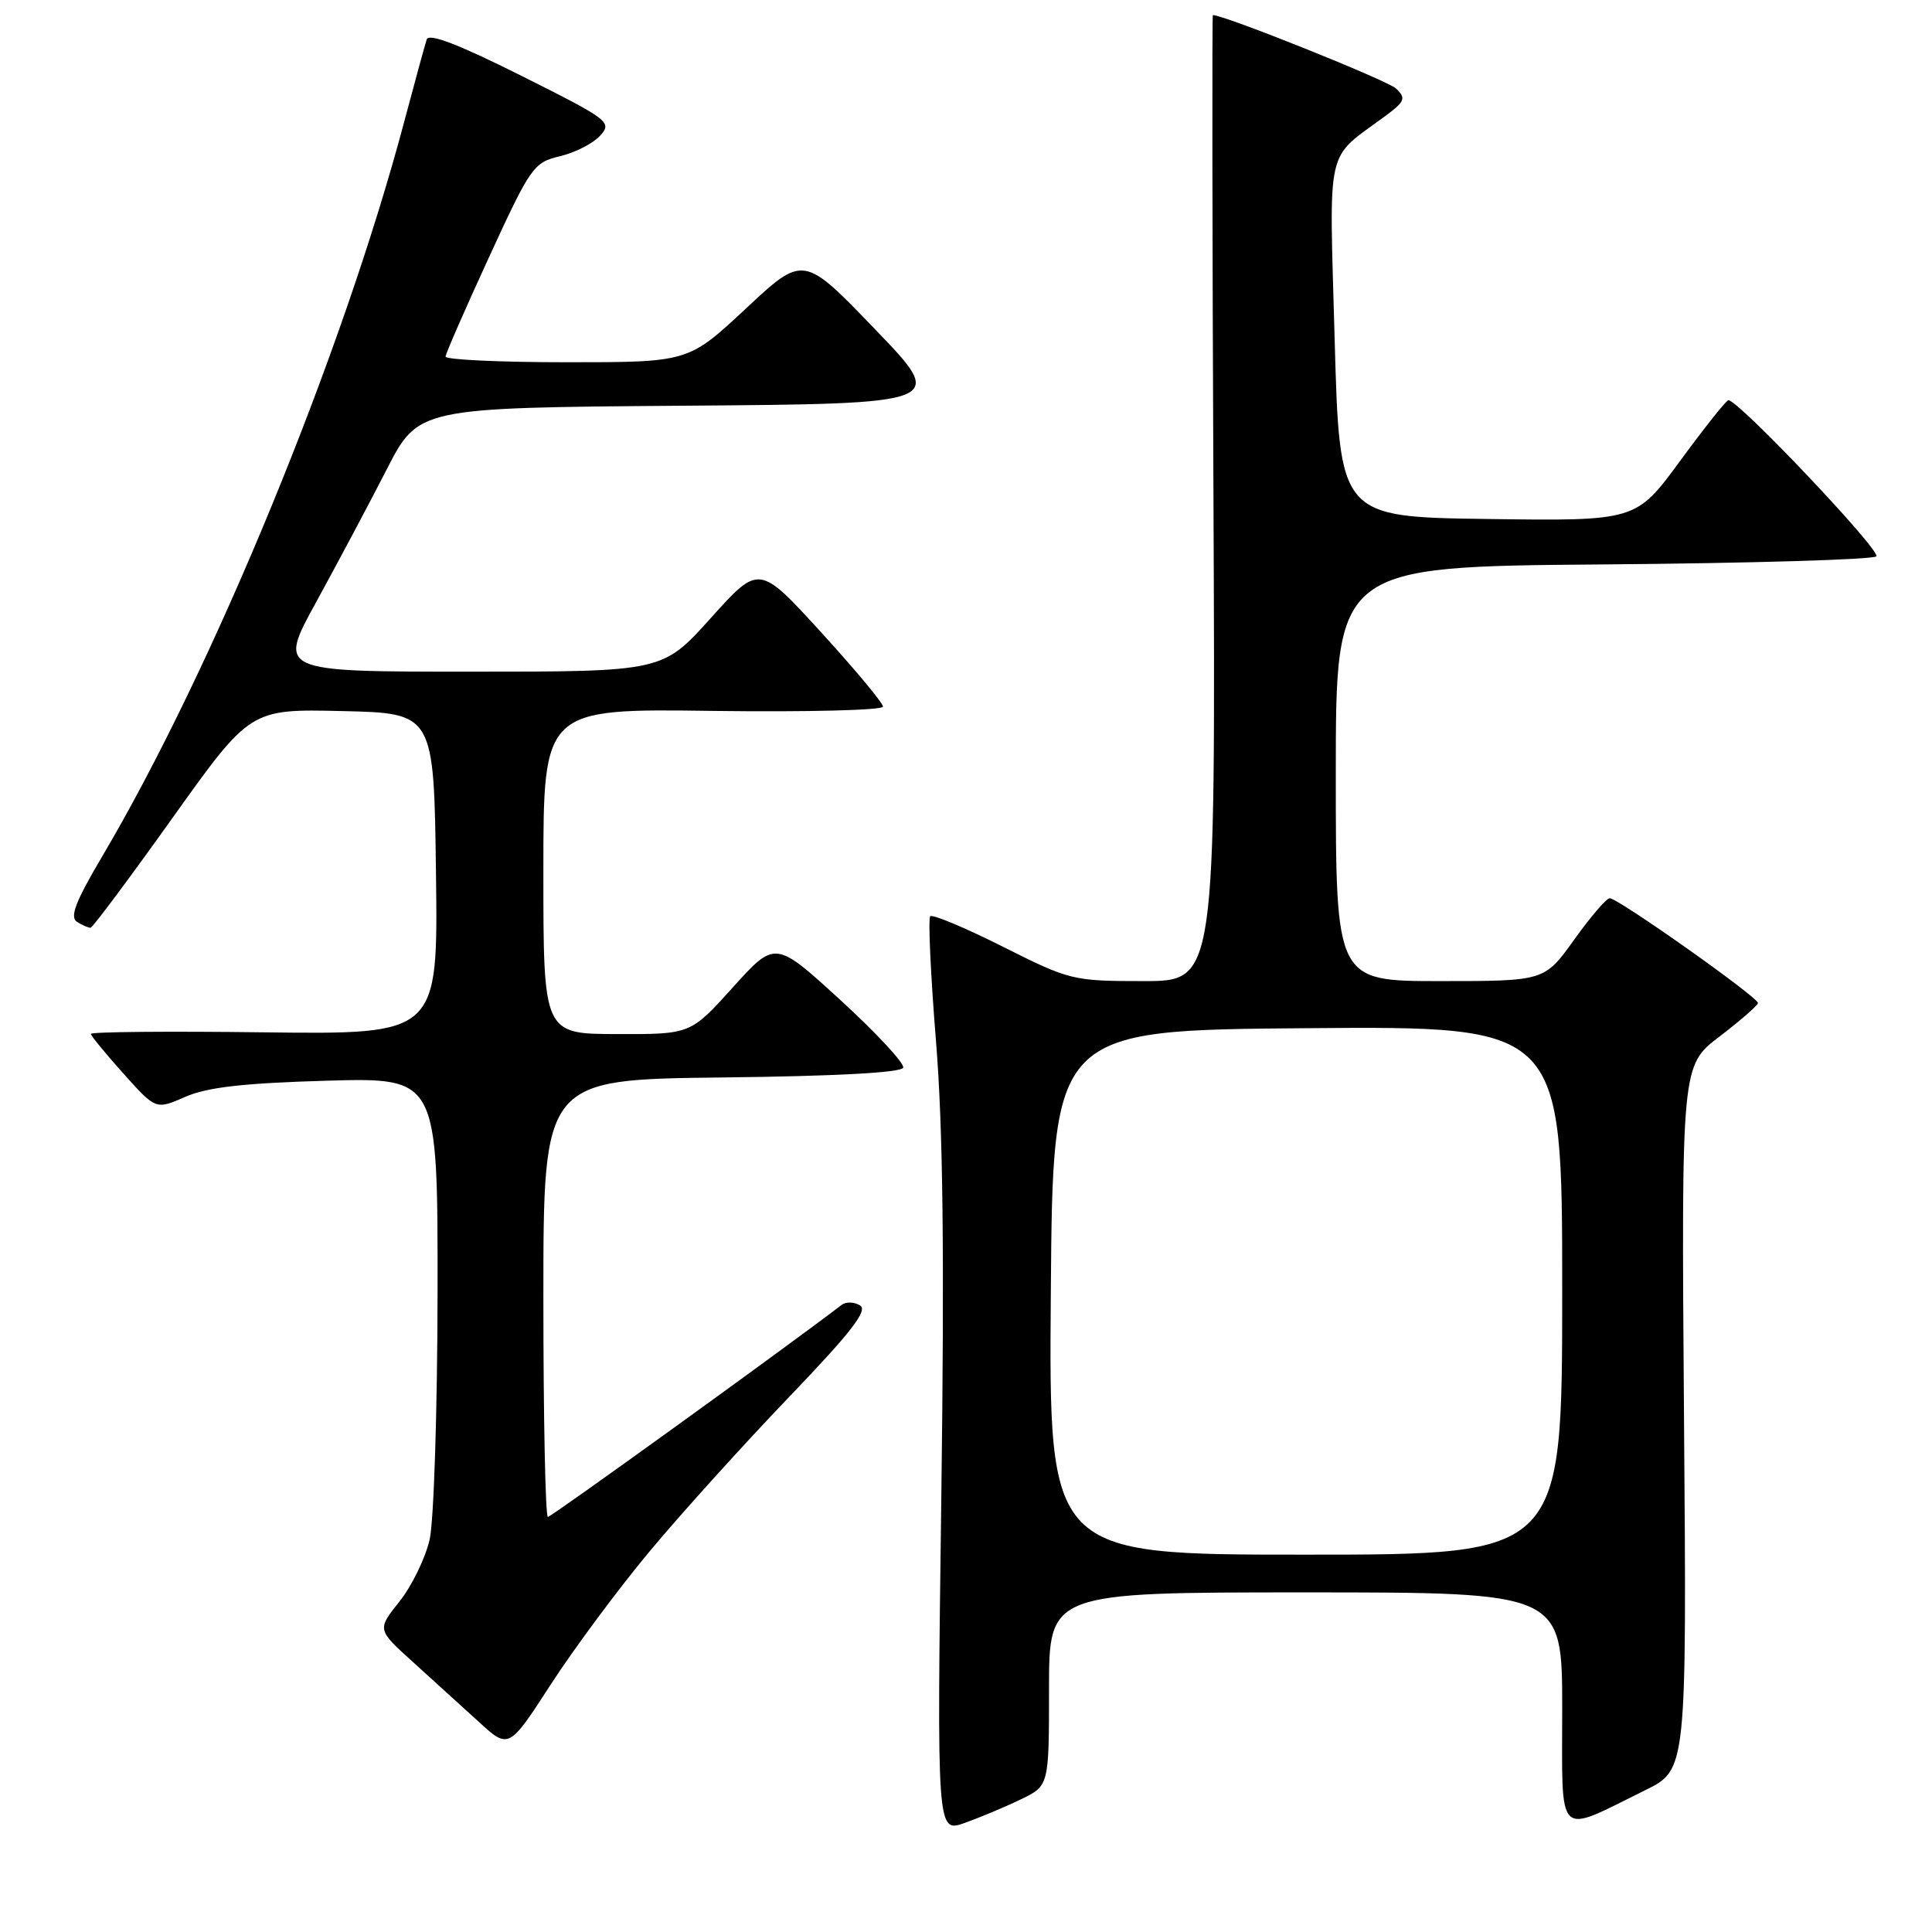 <?xml version="1.0" encoding="UTF-8" standalone="no"?>
<!DOCTYPE svg PUBLIC "-//W3C//DTD SVG 1.1//EN" "http://www.w3.org/Graphics/SVG/1.1/DTD/svg11.dtd" >
<svg xmlns="http://www.w3.org/2000/svg" xmlns:xlink="http://www.w3.org/1999/xlink" version="1.1" viewBox="0 0 256 256">
 <g >
 <path fill="currentColor"
d=" M 135.25 238.43 C 139.00 236.63 139.00 236.63 139.00 223.81 C 139.00 211.00 139.00 211.00 173.00 211.00 C 207.00 211.00 207.00 211.00 207.00 226.45 C 207.00 244.00 206.07 243.09 218.00 237.21 C 223.50 234.50 223.50 234.50 223.14 187.85 C 222.79 141.20 222.79 141.20 227.84 137.35 C 230.61 135.23 232.91 133.23 232.94 132.91 C 233.01 132.17 214.37 118.99 213.29 119.02 C 212.86 119.03 210.73 121.51 208.58 124.52 C 204.65 130.00 204.65 130.00 190.83 130.00 C 177.00 130.00 177.00 130.00 177.00 102.54 C 177.00 75.07 177.00 75.07 212.42 74.79 C 231.90 74.63 248.19 74.15 248.62 73.72 C 249.31 73.02 230.30 52.95 229.02 53.03 C 228.73 53.05 225.86 56.66 222.64 61.05 C 216.78 69.04 216.78 69.04 197.14 68.77 C 177.50 68.50 177.50 68.50 176.85 45.00 C 176.13 18.68 175.53 21.31 183.59 15.35 C 186.16 13.44 186.33 13.02 185.00 11.74 C 183.90 10.68 162.26 2.00 160.71 2.00 C 160.60 2.00 160.63 30.80 160.79 66.00 C 161.07 130.00 161.07 130.00 151.52 130.00 C 142.17 130.00 141.76 129.90 132.88 125.44 C 127.88 122.93 123.55 121.11 123.26 121.41 C 122.97 121.70 123.31 129.12 124.02 137.91 C 124.96 149.47 125.15 166.16 124.73 198.37 C 124.14 242.86 124.14 242.86 127.82 241.55 C 129.84 240.83 133.19 239.43 135.25 238.43 Z  M 86.13 205.50 C 90.26 200.55 98.53 191.40 104.50 185.17 C 112.78 176.54 115.03 173.64 113.97 172.98 C 113.20 172.50 112.10 172.47 111.53 172.90 C 104.03 178.64 73.04 201.00 72.60 201.00 C 72.27 201.00 72.00 187.96 72.00 172.02 C 72.00 143.04 72.00 143.04 95.67 142.77 C 110.77 142.60 119.46 142.13 119.68 141.47 C 119.87 140.91 116.13 136.88 111.37 132.52 C 102.72 124.61 102.72 124.61 97.11 130.83 C 91.50 137.05 91.50 137.05 81.75 137.02 C 72.00 137.00 72.00 137.00 72.00 115.45 C 72.00 93.89 72.00 93.89 94.50 94.20 C 106.88 94.36 117.00 94.11 117.00 93.63 C 117.00 93.15 113.31 88.72 108.79 83.77 C 100.58 74.78 100.58 74.78 94.19 81.89 C 87.80 89.00 87.80 89.00 62.31 89.00 C 36.82 89.00 36.82 89.00 41.91 79.75 C 44.70 74.66 48.89 66.79 51.21 62.26 C 55.43 54.03 55.43 54.03 90.44 53.76 C 125.45 53.50 125.45 53.50 115.95 43.63 C 106.46 33.76 106.46 33.76 98.84 40.88 C 91.21 48.00 91.21 48.00 75.11 48.00 C 66.25 48.00 59.02 47.66 59.04 47.25 C 59.06 46.84 61.66 40.89 64.82 34.03 C 70.32 22.07 70.71 21.53 74.20 20.70 C 76.20 20.23 78.59 19.00 79.52 17.98 C 81.14 16.19 80.72 15.87 69.08 10.04 C 60.73 5.86 56.82 4.36 56.54 5.23 C 56.31 5.93 54.97 10.82 53.57 16.09 C 45.38 46.93 28.24 88.63 13.50 113.55 C 10.00 119.47 9.22 121.52 10.20 122.15 C 10.92 122.60 11.72 122.95 12.00 122.93 C 12.28 122.91 17.15 116.38 22.83 108.42 C 33.16 93.94 33.16 93.94 45.33 94.22 C 57.50 94.50 57.50 94.50 57.77 115.79 C 58.04 137.07 58.04 137.07 35.02 136.79 C 22.36 136.63 12.02 136.72 12.04 137.00 C 12.07 137.28 14.02 139.65 16.37 142.27 C 20.65 147.05 20.65 147.05 24.57 145.33 C 27.50 144.06 32.26 143.52 43.25 143.20 C 58.00 142.78 58.00 142.78 57.98 171.14 C 57.96 186.84 57.49 201.51 56.93 204.00 C 56.36 206.47 54.56 210.17 52.93 212.21 C 49.96 215.93 49.96 215.93 54.70 220.21 C 57.31 222.57 61.24 226.14 63.43 228.14 C 67.42 231.79 67.42 231.79 73.02 223.14 C 76.10 218.39 82.00 210.45 86.13 205.50 Z  M 139.24 171.25 C 139.50 136.50 139.50 136.50 173.25 136.24 C 207.00 135.97 207.00 135.97 207.00 170.99 C 207.00 206.00 207.00 206.00 172.99 206.00 C 138.97 206.00 138.97 206.00 139.24 171.25 Z "/>
</g>
</svg>